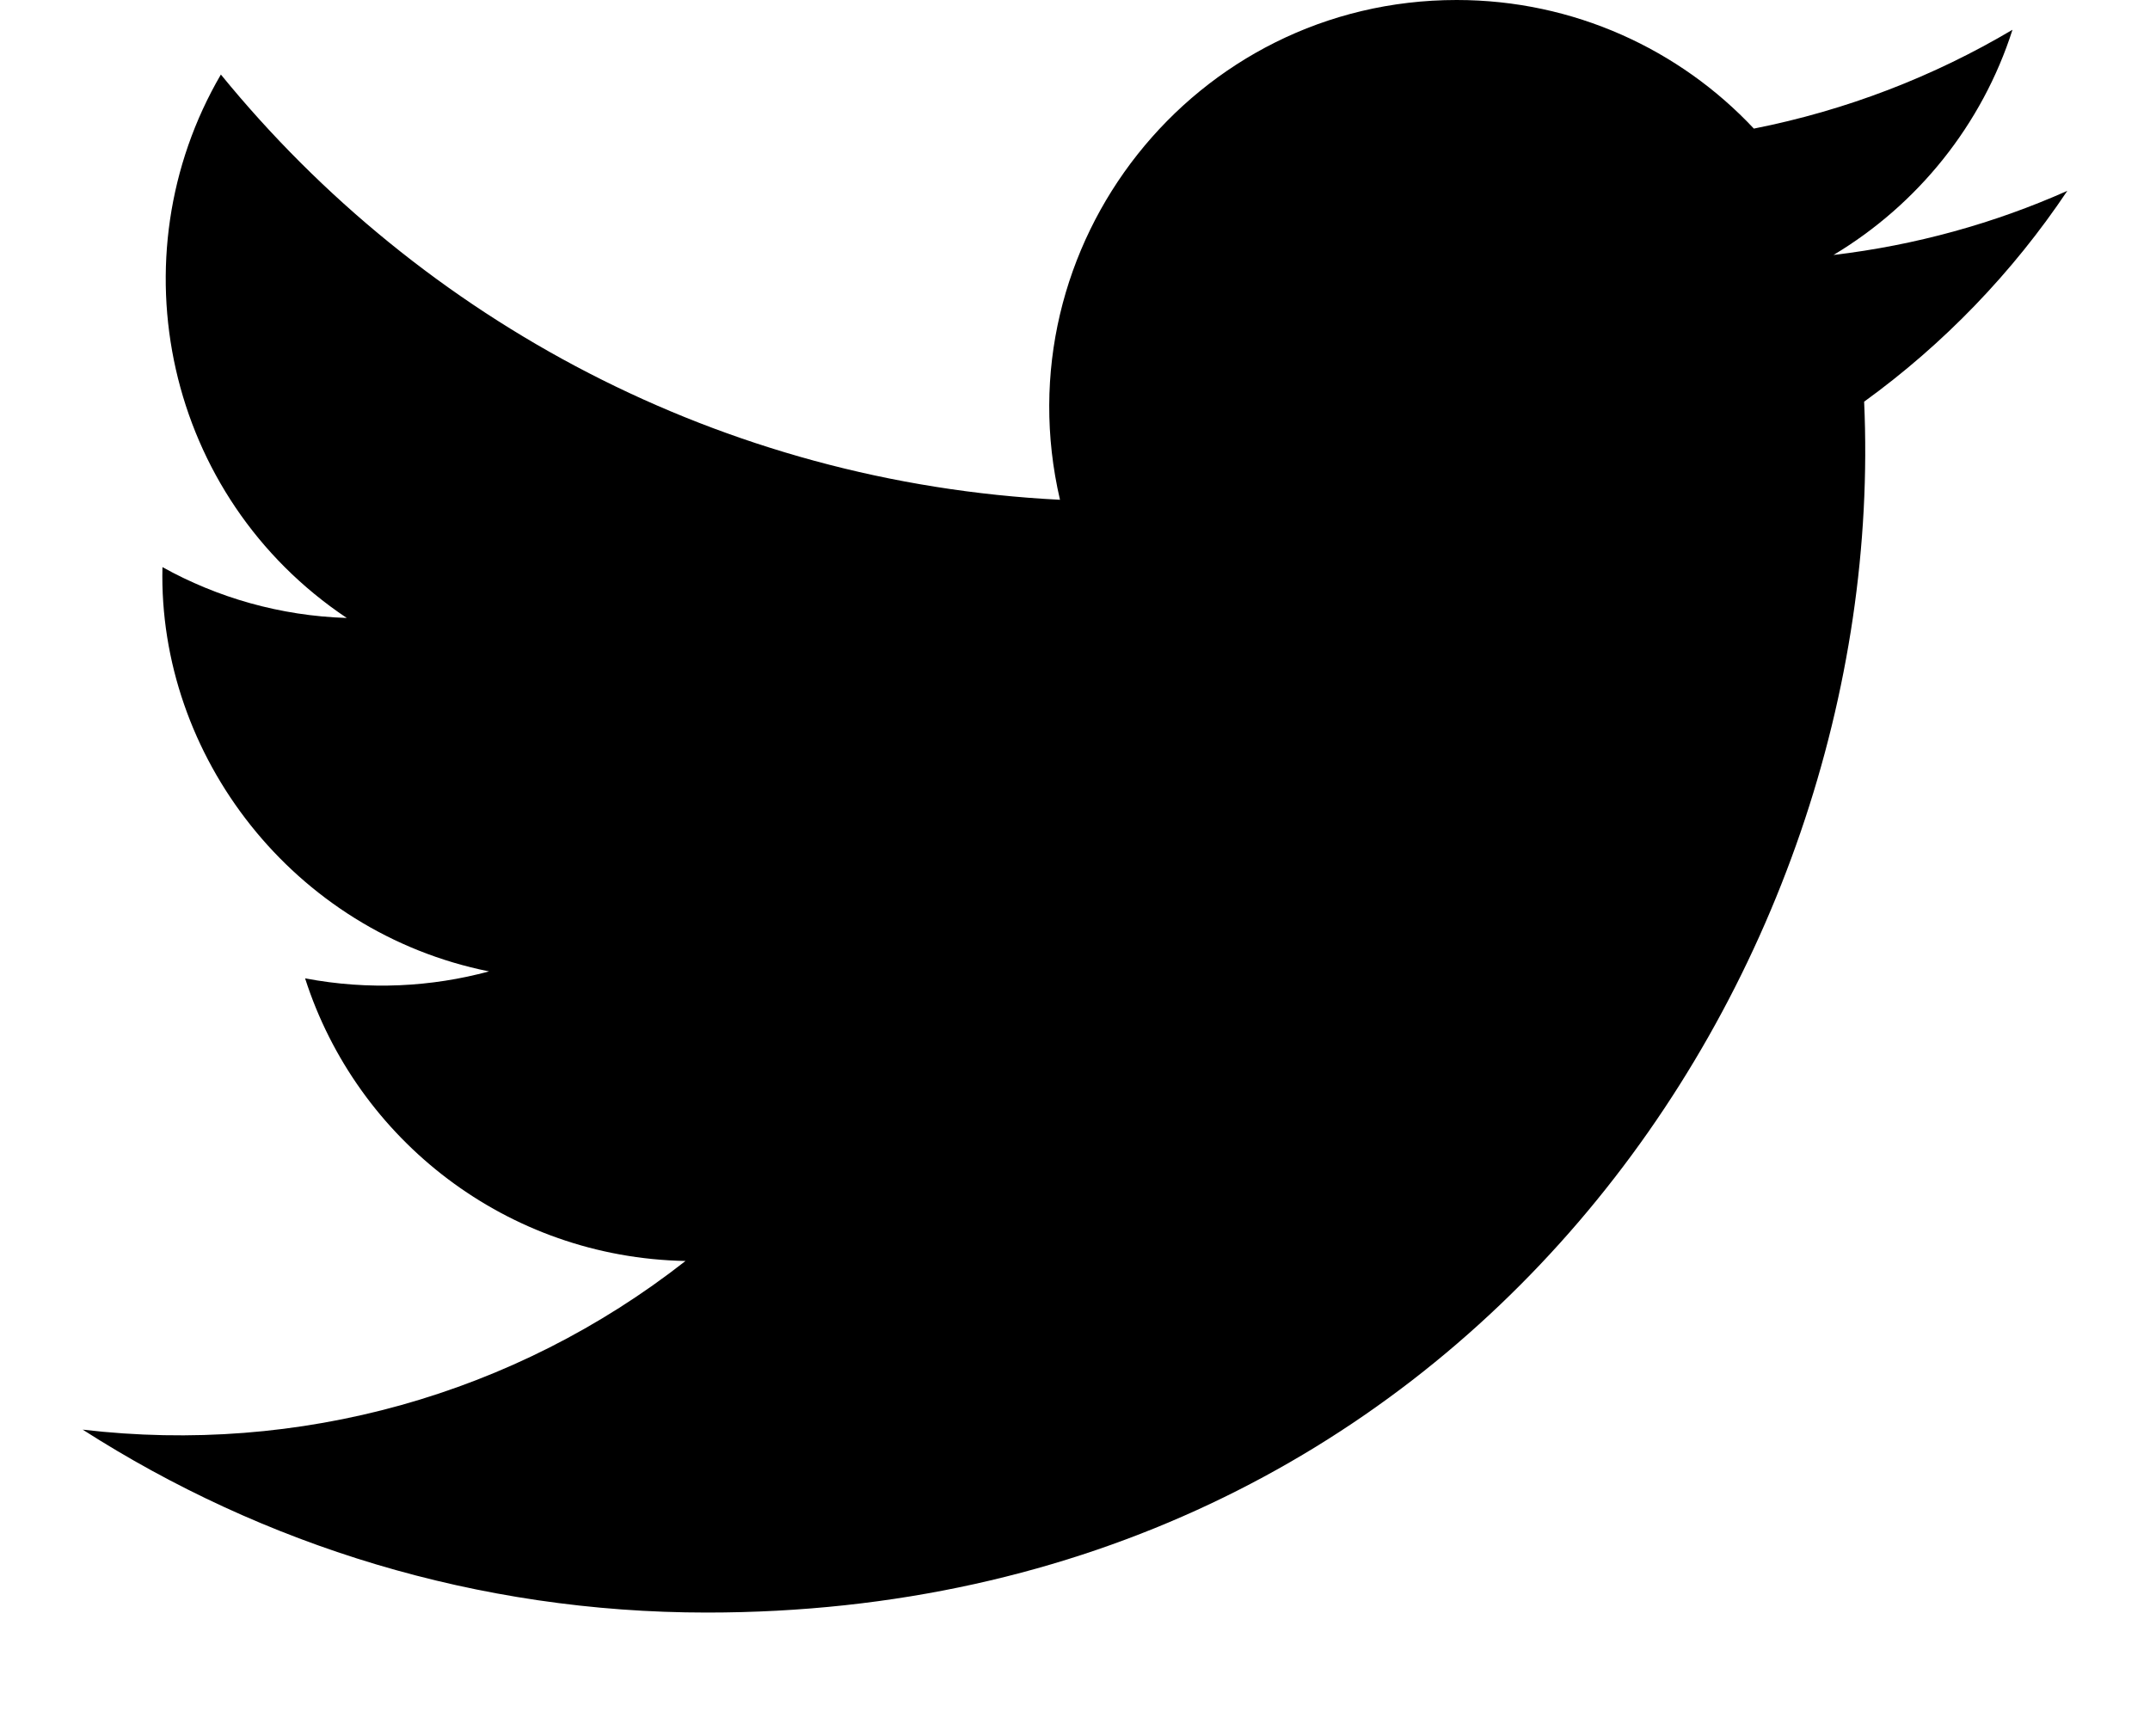 <svg width="26" height="21" viewBox="0 0 16 14" fill="none" xmlns="http://www.w3.org/2000/svg">
<path d="M16 1.539C15.411 1.801 14.779 1.977 14.115 2.056C14.793 1.65 15.313 1.007 15.558 0.24C14.924 0.616 14.221 0.889 13.473 1.037C12.875 0.399 12.021 0 11.077 0C8.958 0 7.401 1.977 7.879 4.03C5.152 3.893 2.733 2.587 1.114 0.601C0.254 2.076 0.668 4.006 2.129 4.983C1.592 4.966 1.085 4.819 0.643 4.573C0.607 6.093 1.697 7.516 3.276 7.833C2.814 7.958 2.308 7.987 1.793 7.889C2.211 9.193 3.423 10.141 4.86 10.168C3.48 11.25 1.741 11.733 0 11.528C1.453 12.459 3.179 13.003 5.032 13.003C11.127 13.003 14.57 7.855 14.362 3.239C15.003 2.775 15.56 2.197 16 1.539Z" fill="#000000"/>
</svg>
